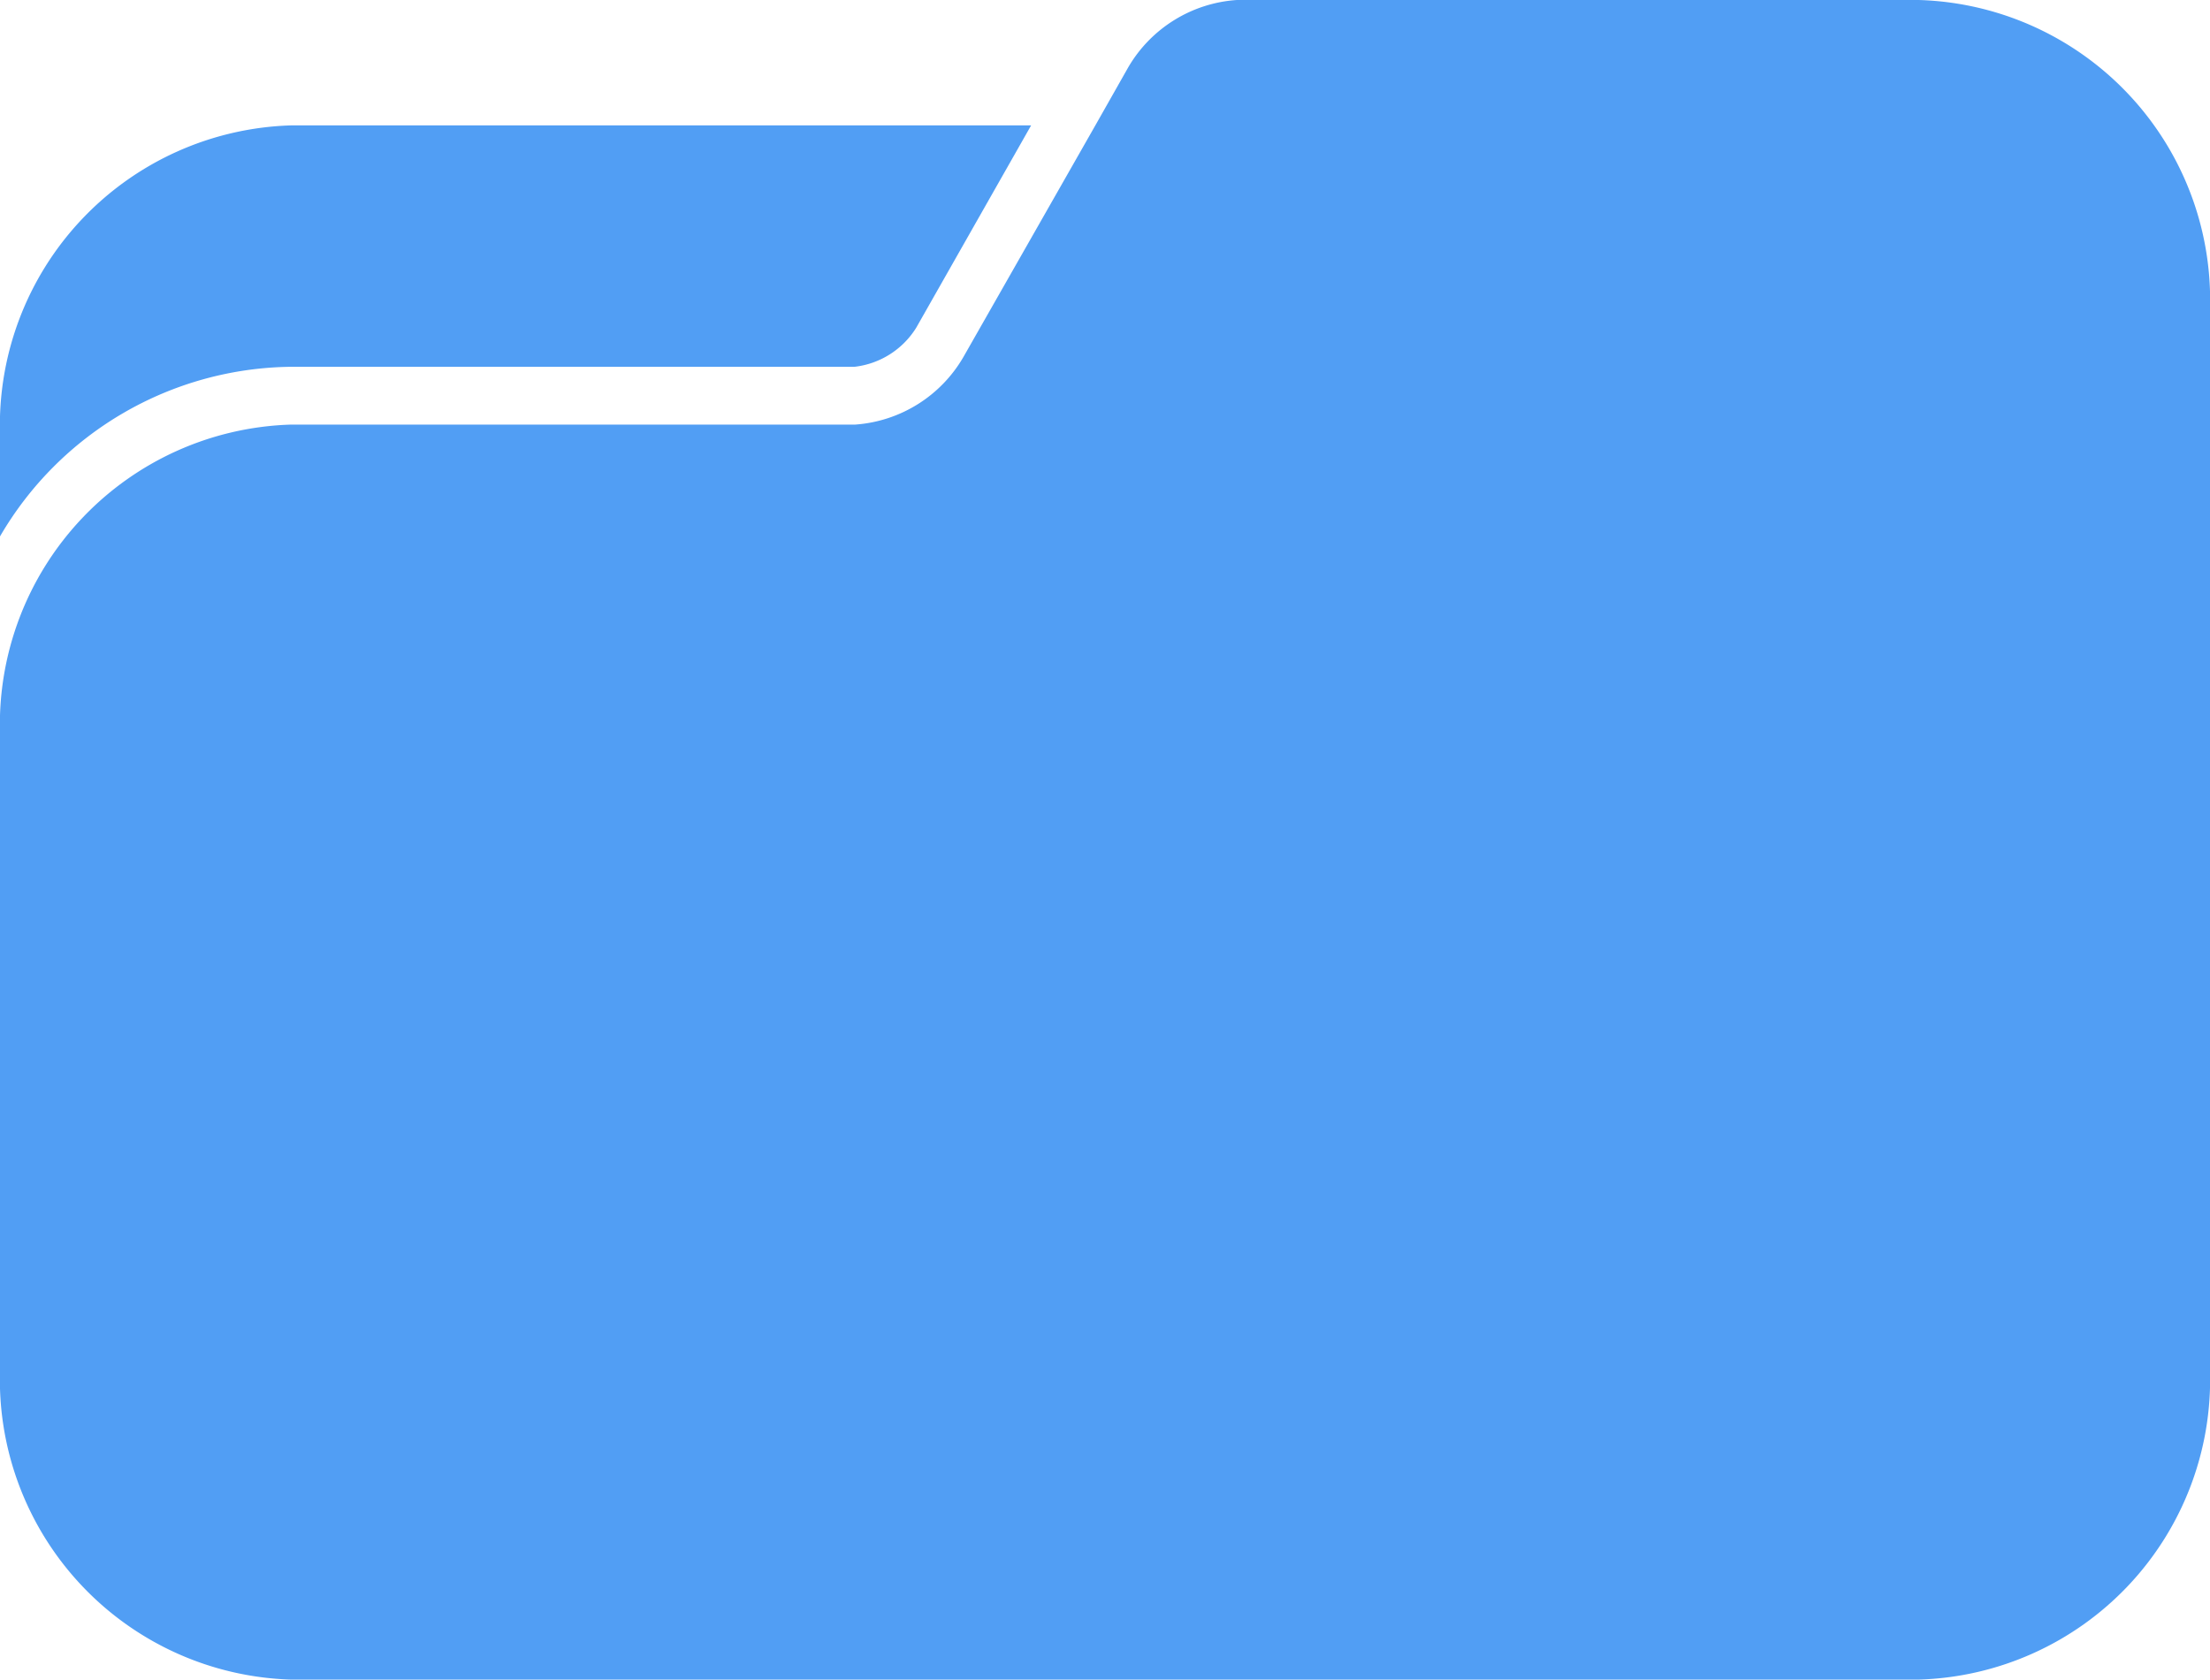 <svg xmlns="http://www.w3.org/2000/svg" width="16.932" height="12.872" viewBox="0 0 16.932 12.872">
  <g id="Group_787" data-name="Group 787" transform="translate(-1031.307 -56)">
    <g id="Group_786" data-name="Group 786">
      <path id="Union_3" data-name="Union 3" d="M2.229,12.872A2.3,2.3,0,0,1,0,10.506V5.621A2.3,2.3,0,0,1,2.229,3.254H6.551a1.043,1.043,0,0,0,.829-.516L8.392.961,8.644.516A1.044,1.044,0,0,1,9.476,0H14.7a2.3,2.3,0,0,1,2.232,2.367v8.139A2.3,2.3,0,0,1,14.7,12.872ZM0,3.328A2.3,2.3,0,0,1,2.229.961H7.9l-.88,1.55a.642.642,0,0,1-.473.3H2.229A2.612,2.612,0,0,0,0,4.111Z" transform="translate(1031.307 56)" fill="#519ef4"/>
    </g>
  </g>
</svg>
